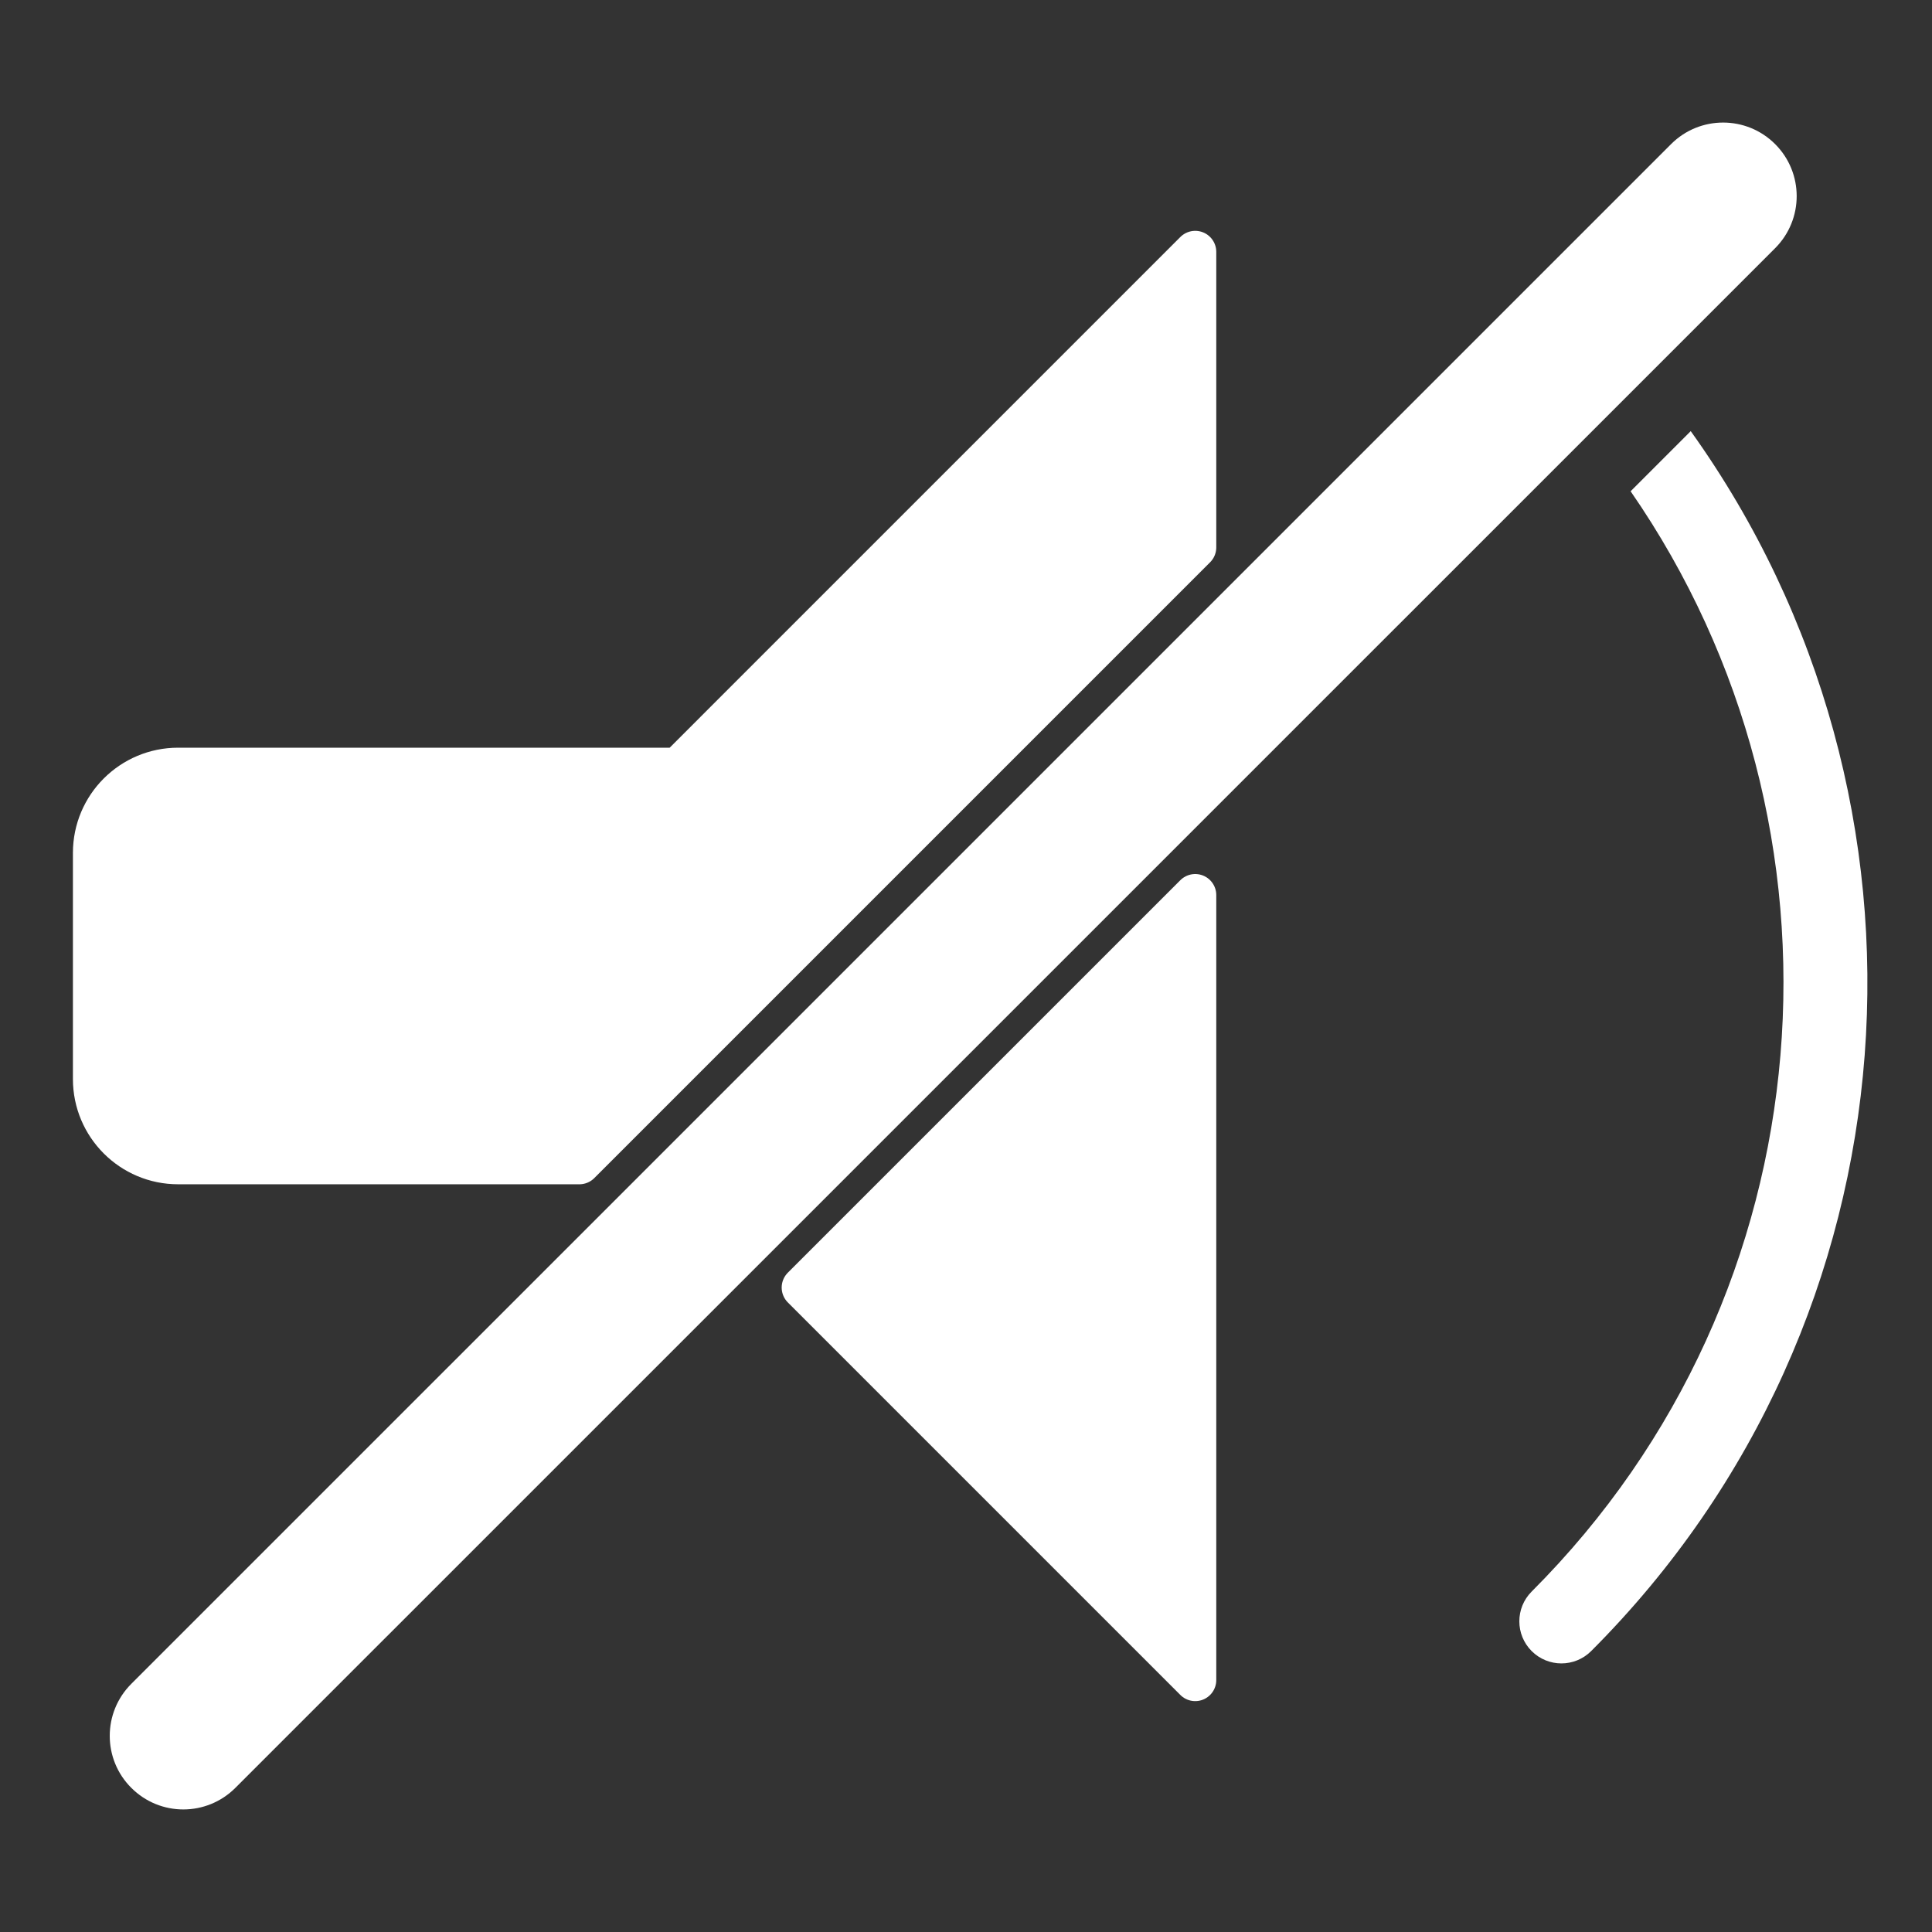 <?xml version="1.0" encoding="utf-8"?>
<!DOCTYPE svg PUBLIC "-//W3C//DTD SVG 1.1//EN" "http://www.w3.org/Graphics/SVG/1.1/DTD/svg11.dtd">
<svg version="1.1" id="Layer_1" xmlns="http://www.w3.org/2000/svg" xmlns:xlink="http://www.w3.org/1999/xlink" x="0px" y="0px"
	 width="512px" height="512px" viewBox="0 0 512 512" enable-background="new 0 0 512 512" xml:space="preserve">
	<rect x="0" y="0" width="512" height="512" fill="#333333" stroke="none"/>
	<g>
		<g>
			<path fill="#FFFFFF" stroke="#FFFFFF" stroke-width="11.152" stroke-linecap="round" stroke-linejoin="round" stroke-miterlimit="10" d="
			M47.205,308.271h106.337l163.206-163.206V66.75L179.782,203.721H47.205c-12.317,0-22.304,9.986-22.304,22.303v59.939
			C24.902,298.273,34.888,308.271,47.205,308.271z"/>
			<polygon fill="#FFFFFF" stroke="#FFFFFF" stroke-width="11.152" stroke-linecap="round" stroke-linejoin="round" stroke-miterlimit="10" points="
			212.729,341.215 316.747,445.238 316.747,237.203 		"/>
		</g>
		<path fill="#FFFFFF" d="M442.856,38.189c7.613-7.612,19.961-7.612,27.574,0l0,0c7.613,7.613,7.613,19.957,0,27.58L62.375,473.803
			c-7.623,7.623-19.962,7.623-27.574,0l0,0c-7.623-7.601-7.623-19.95,0-27.572L442.856,38.189z"/>
		<path fill="#FFFFFF" d="M432.13,130.19c61.615,89.049,53.002,212.365-26.226,291.591c-4.354,4.354-4.354,11.413,0,15.769
			c2.18,2.178,5.032,3.269,7.885,3.269c2.854,0,5.707-1.091,7.887-3.269c87.938-87.938,96.553-225.33,26.386-323.297L432.13,130.19z"
			/>
	</g>
</svg>
